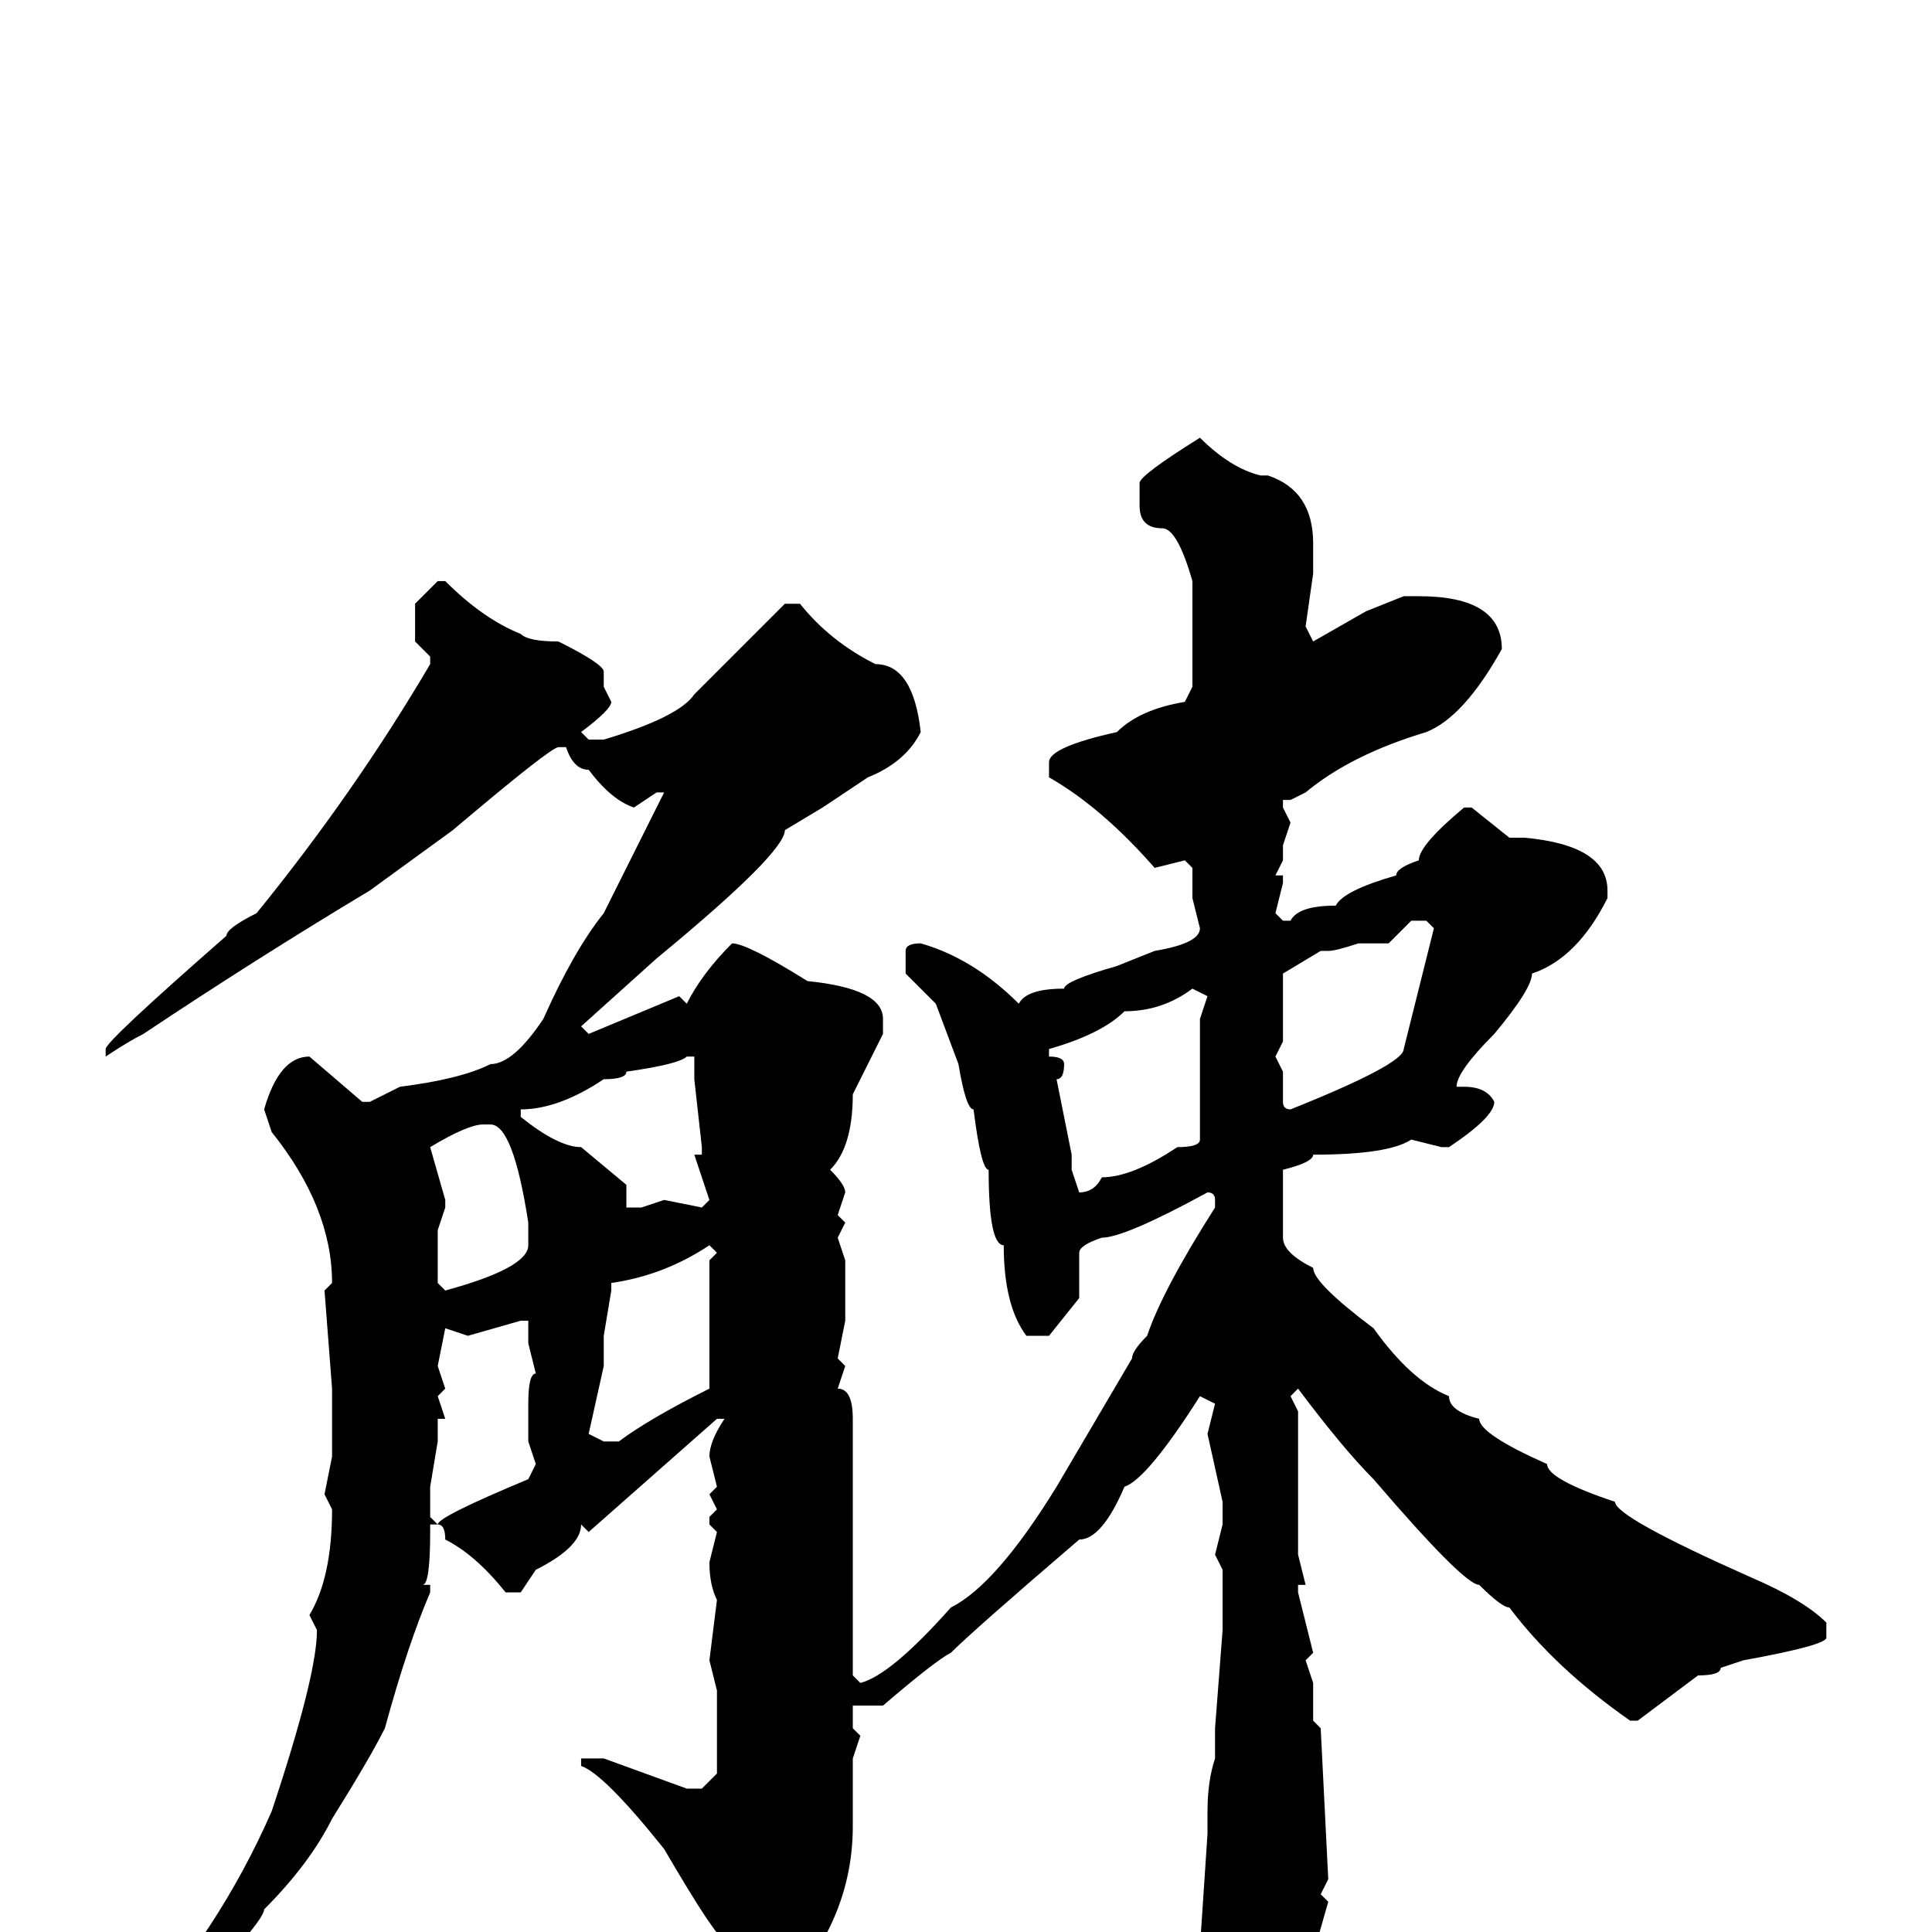 <svg xmlns="http://www.w3.org/2000/svg" viewBox="0 -256 256 256">
	<path fill="#000000" d="M159 -198Q163 -194 167 -193H168Q174 -191 174 -184V-180L173 -173L174 -171L181 -175L186 -177H188Q199 -177 199 -170Q194 -161 189 -159Q179 -156 173 -151L171 -150H170V-149L171 -147L170 -144V-142L169 -140H170V-139L169 -135L170 -134H171Q172 -136 177 -136Q178 -138 185 -140Q185 -141 188 -142Q188 -144 194 -149H195L200 -145H202Q213 -144 213 -138V-137Q209 -129 203 -127Q203 -125 198 -119Q193 -114 193 -112H194Q197 -112 198 -110Q198 -108 192 -104H191L187 -105Q184 -103 174 -103Q174 -102 170 -101V-92Q170 -90 174 -88Q174 -86 182 -80Q187 -73 192 -71Q192 -69 196 -68Q196 -66 205 -62Q205 -60 214 -57Q214 -55 232 -47Q239 -44 242 -41V-39Q242 -38 231 -36L228 -35Q228 -34 225 -34L217 -28H216Q206 -35 200 -43Q199 -43 196 -46Q194 -46 182 -60Q178 -64 172 -72L171 -71L172 -69V-61Q172 -55 172 -53V-51V-50L173 -46H172V-45L174 -37L173 -36L174 -33V-28L175 -27L176 -7L175 -5L176 -4L172 10Q168 17 163 22Q162 22 161 17L158 10L159 6V2L160 -13V-16Q160 -20 161 -23V-26V-27L162 -40V-48L161 -50L162 -54V-57L160 -66L161 -70L159 -71Q152 -60 149 -59Q146 -52 143 -52Q129 -40 126 -37Q124 -36 117 -30H114H113V-27L114 -26L113 -23V-14Q113 0 101 11Q101 13 99 13Q95 13 95 4L96 1Q95 1 88 -11Q80 -21 77 -22V-23H80L91 -19H93L95 -21V-23V-32L94 -36L95 -44Q94 -46 94 -49L95 -53L94 -54V-55L95 -56L94 -58L95 -59L94 -63Q94 -65 96 -68H95L78 -53L77 -54Q77 -51 71 -48L69 -45H67Q63 -50 59 -52Q59 -54 58 -54H57V-53Q57 -46 56 -46H57V-45Q54 -38 51 -27Q49 -23 44 -15Q41 -9 35 -3Q35 -1 19 15H18L17 14V13Q29 0 36 -16Q42 -34 42 -40L41 -42Q44 -47 44 -56L43 -58L44 -63V-65V-66V-68V-72L43 -85L44 -86Q44 -96 36 -106L35 -109Q37 -116 41 -116L48 -110H49L53 -112Q61 -113 65 -115Q68 -115 72 -121Q76 -130 80 -135L88 -151H87L84 -149Q81 -150 78 -154Q76 -154 75 -157H74Q73 -157 60 -146L49 -138Q34 -129 19 -119Q17 -118 14 -116V-117Q14 -118 30 -132Q30 -133 34 -135Q47 -151 57 -168V-169L55 -171V-176L58 -179H59Q64 -174 69 -172Q70 -171 74 -171Q80 -168 80 -167V-165L81 -163Q81 -162 77 -159L78 -158H80Q90 -161 92 -164L104 -176H106Q110 -171 116 -168Q121 -168 122 -159Q120 -155 115 -153L109 -149L104 -146Q104 -143 87 -129L77 -120L78 -119L90 -124L91 -123Q93 -127 97 -131Q99 -131 107 -126Q117 -125 117 -121V-119L113 -111Q113 -104 110 -101Q112 -99 112 -98L111 -95L112 -94L111 -92L112 -89V-81L111 -76L112 -75L111 -72Q113 -72 113 -68V-63V-61V-54V-50V-44V-41V-34L114 -33Q118 -34 126 -43Q132 -46 140 -59L150 -76Q150 -77 152 -79Q154 -85 161 -96V-97Q161 -98 160 -98Q149 -92 146 -92Q143 -91 143 -90V-84L139 -79H136Q133 -83 133 -91Q131 -91 131 -101Q130 -101 129 -109Q128 -109 127 -115L124 -123L120 -127V-130Q120 -131 122 -131Q129 -129 135 -123Q136 -125 141 -125Q141 -126 148 -128L153 -130Q159 -131 159 -133L158 -137V-141L157 -142L153 -141Q146 -149 139 -153V-155Q139 -157 148 -159Q151 -162 157 -163L158 -165V-167V-168V-170V-173V-179Q156 -186 154 -186Q151 -186 151 -189V-192Q151 -193 159 -198ZM184 -131H180Q177 -130 176 -130H175L170 -127V-118L169 -116L170 -114V-110Q170 -109 171 -109Q186 -115 186 -117L190 -133L189 -134H187ZM139 -117V-116Q141 -116 141 -115Q141 -113 140 -113L142 -103V-101L143 -98Q145 -98 146 -100Q150 -100 156 -104Q159 -104 159 -105V-119V-121L160 -124L158 -125Q154 -122 149 -122Q146 -119 139 -117ZM69 -108Q74 -104 77 -104L83 -99V-96H85L88 -97L93 -96L94 -97L92 -103H93V-104L92 -113V-116H91Q90 -115 83 -114Q83 -113 80 -113Q74 -109 69 -109ZM57 -104L59 -97V-96L58 -93V-91V-86L59 -85Q70 -88 70 -91V-94Q68 -107 65 -107H64Q62 -107 57 -104ZM81 -86V-85L80 -79V-75L78 -66L80 -65H82Q86 -68 94 -72V-89L95 -90L94 -91Q88 -87 81 -86ZM62 -79L59 -80L58 -75L59 -72L58 -71L59 -68H58V-65L57 -59V-55L58 -54Q58 -55 70 -60L71 -62L70 -65V-70Q70 -74 71 -74L70 -78V-81H69Z"/>
</svg>
